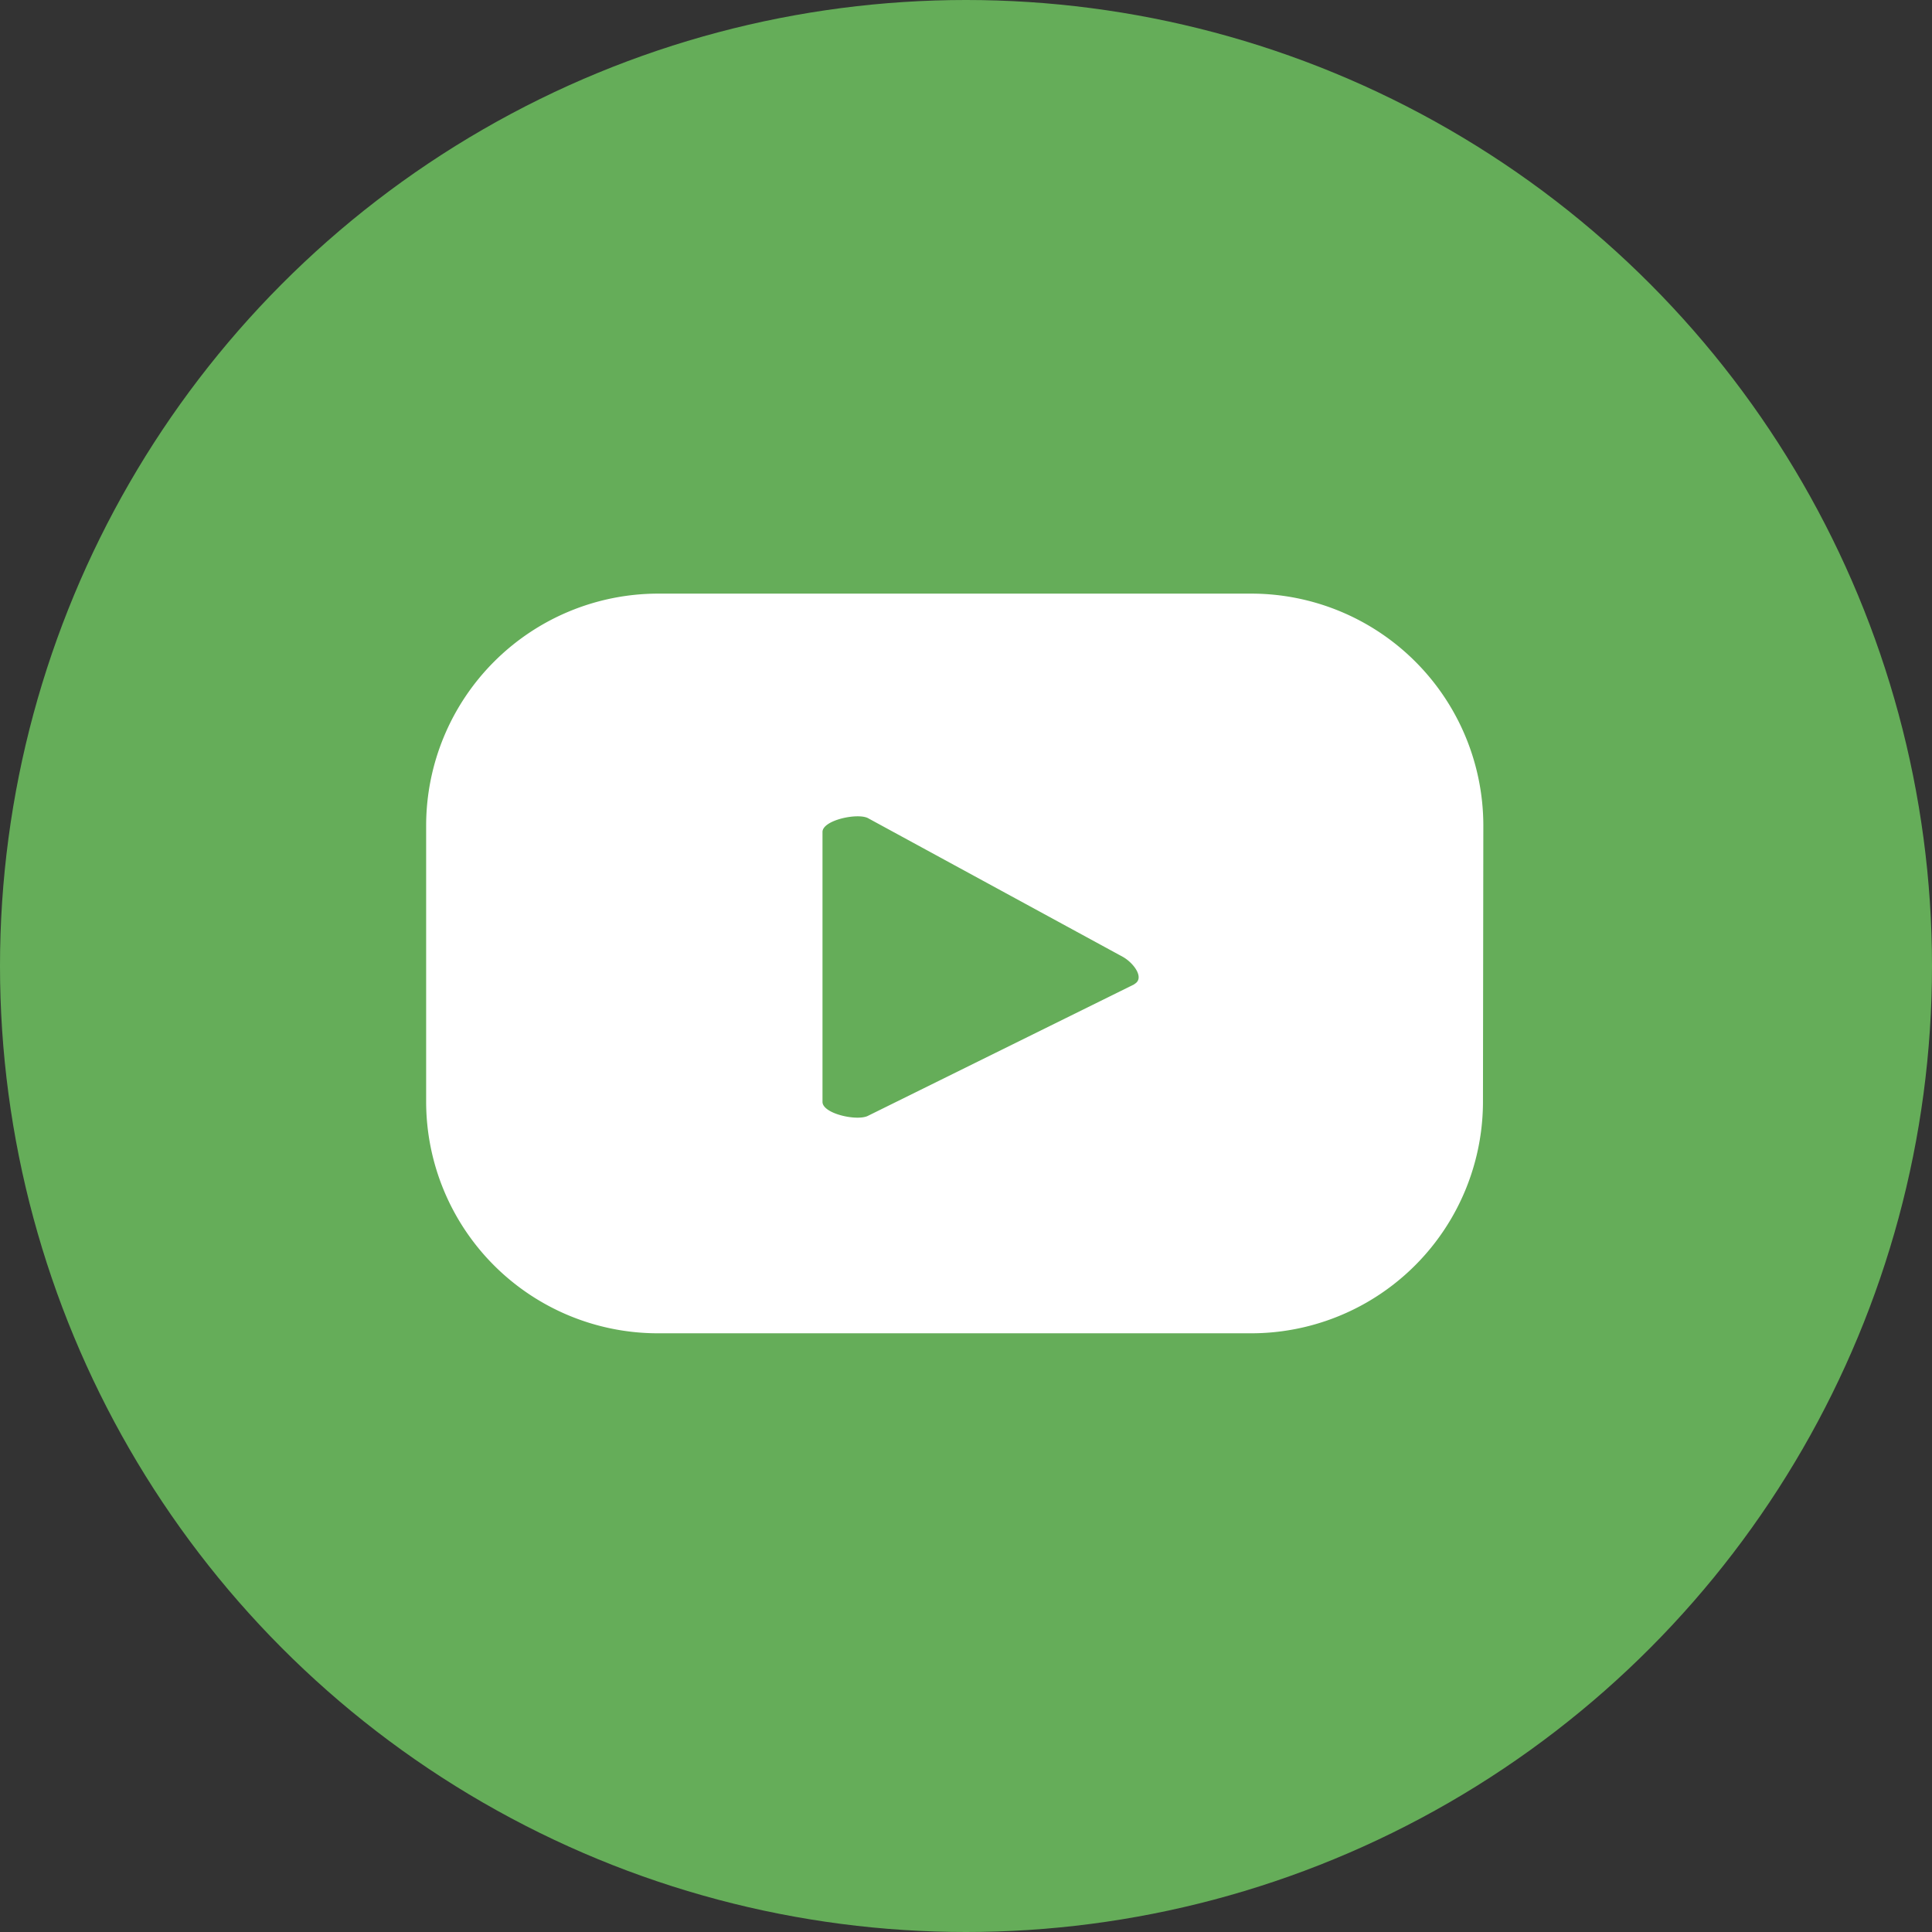 <svg xmlns="http://www.w3.org/2000/svg" viewBox="0 0 53.18 53.18"><rect x="0" y="0" width="53.18" height="53.18" fill="#333333" stroke="none"/><defs><style>.cls-1{fill:#65ad59;}.cls-2{fill:#fff;}</style></defs><title>Asset 5</title><g id="Layer_2" data-name="Layer 2"><g id="Layer_1-2" data-name="Layer 1"><circle class="cls-1" cx="26.59" cy="26.59" r="26.59"/><path class="cls-2" d="M40.83,22.72a6.39,6.39,0,0,0-6.38-6.38H18.11a6.39,6.39,0,0,0-6.38,6.38v7.6a6.38,6.38,0,0,0,6.38,6.38H34.44a6.38,6.38,0,0,0,6.38-6.38Zm-9.6,4.37L23.9,30.71c-.29.16-1.26-.05-1.26-.38V22.9c0-.33,1-.54,1.27-.37l7,3.81C31.21,26.51,31.52,26.93,31.22,27.09Z"/></g></g></svg>